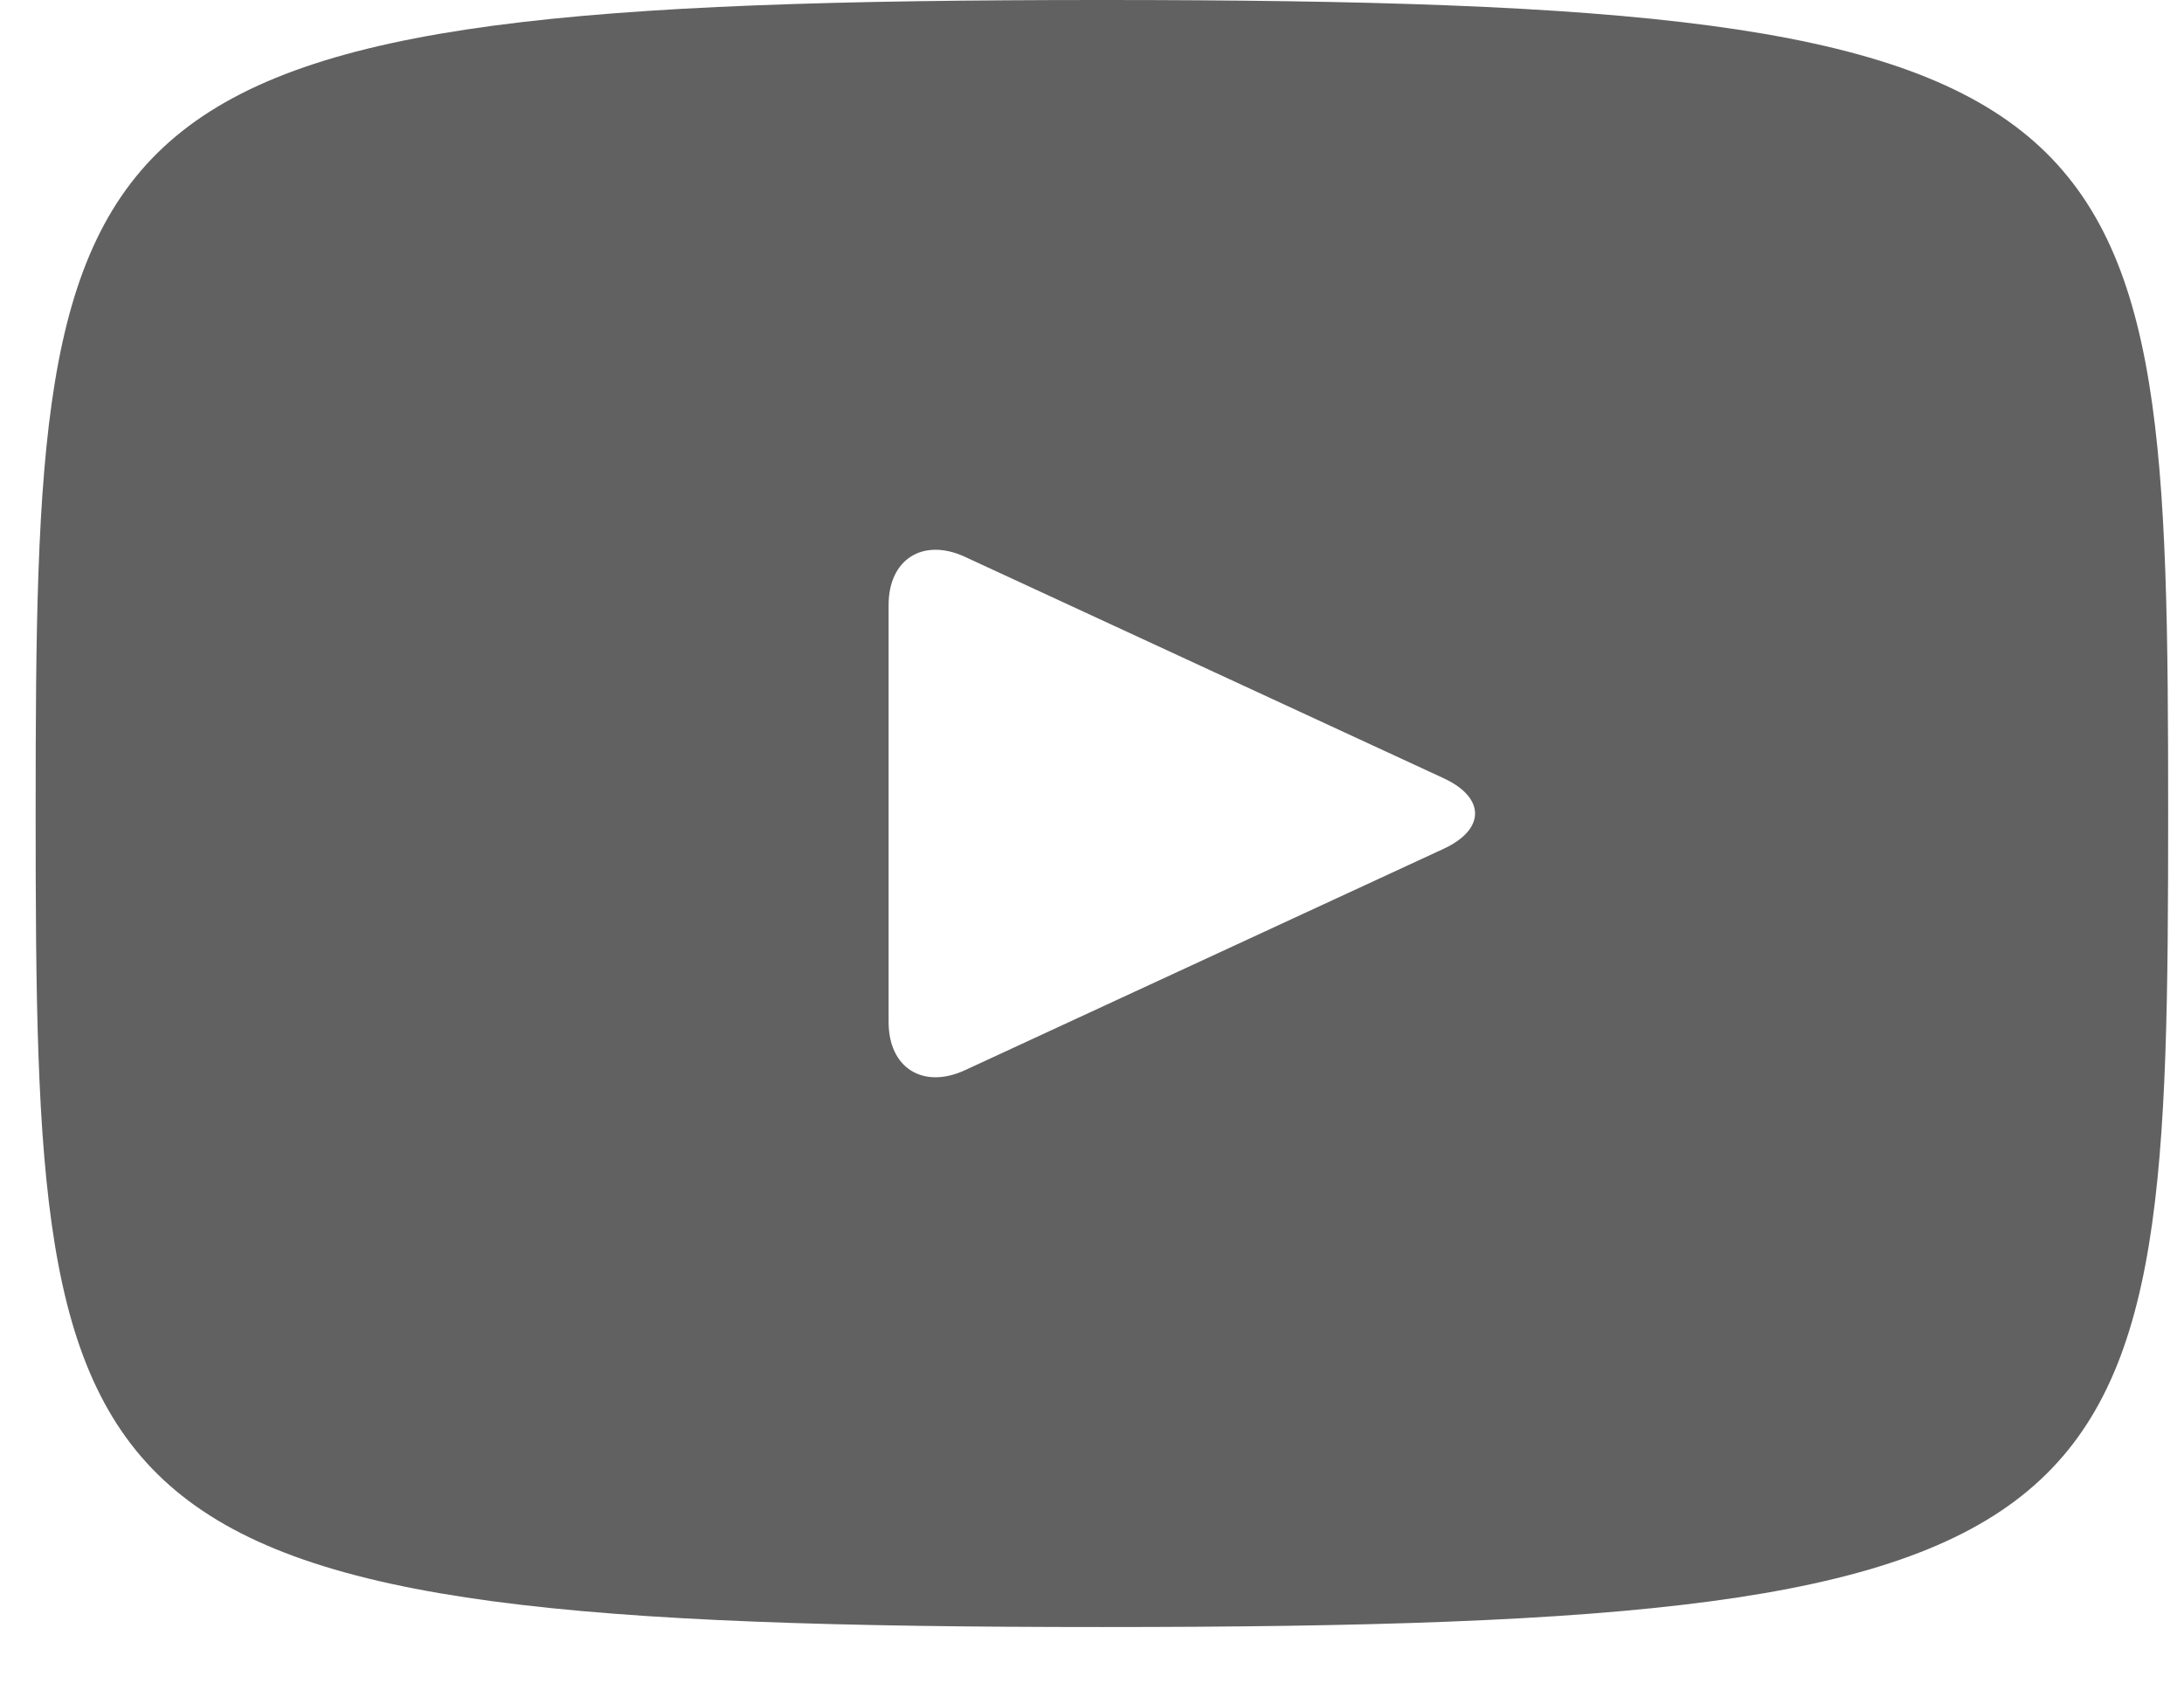 <svg width="31" height="24" viewBox="0 0 31 24" fill="none" xmlns="http://www.w3.org/2000/svg">
<path d="M15.64 0C0.766 0 0.506 1.311 0.506 11.55C0.506 21.789 0.766 23.1 15.64 23.1C30.514 23.1 30.775 21.789 30.775 11.55C30.775 1.311 30.514 0 15.64 0ZM20.491 12.051L13.695 15.195C13.101 15.468 12.613 15.162 12.613 14.511V8.589C12.613 7.939 13.101 7.632 13.695 7.905L20.491 11.049C21.086 11.325 21.086 11.775 20.491 12.051Z" fill="#616161"/>
</svg>
